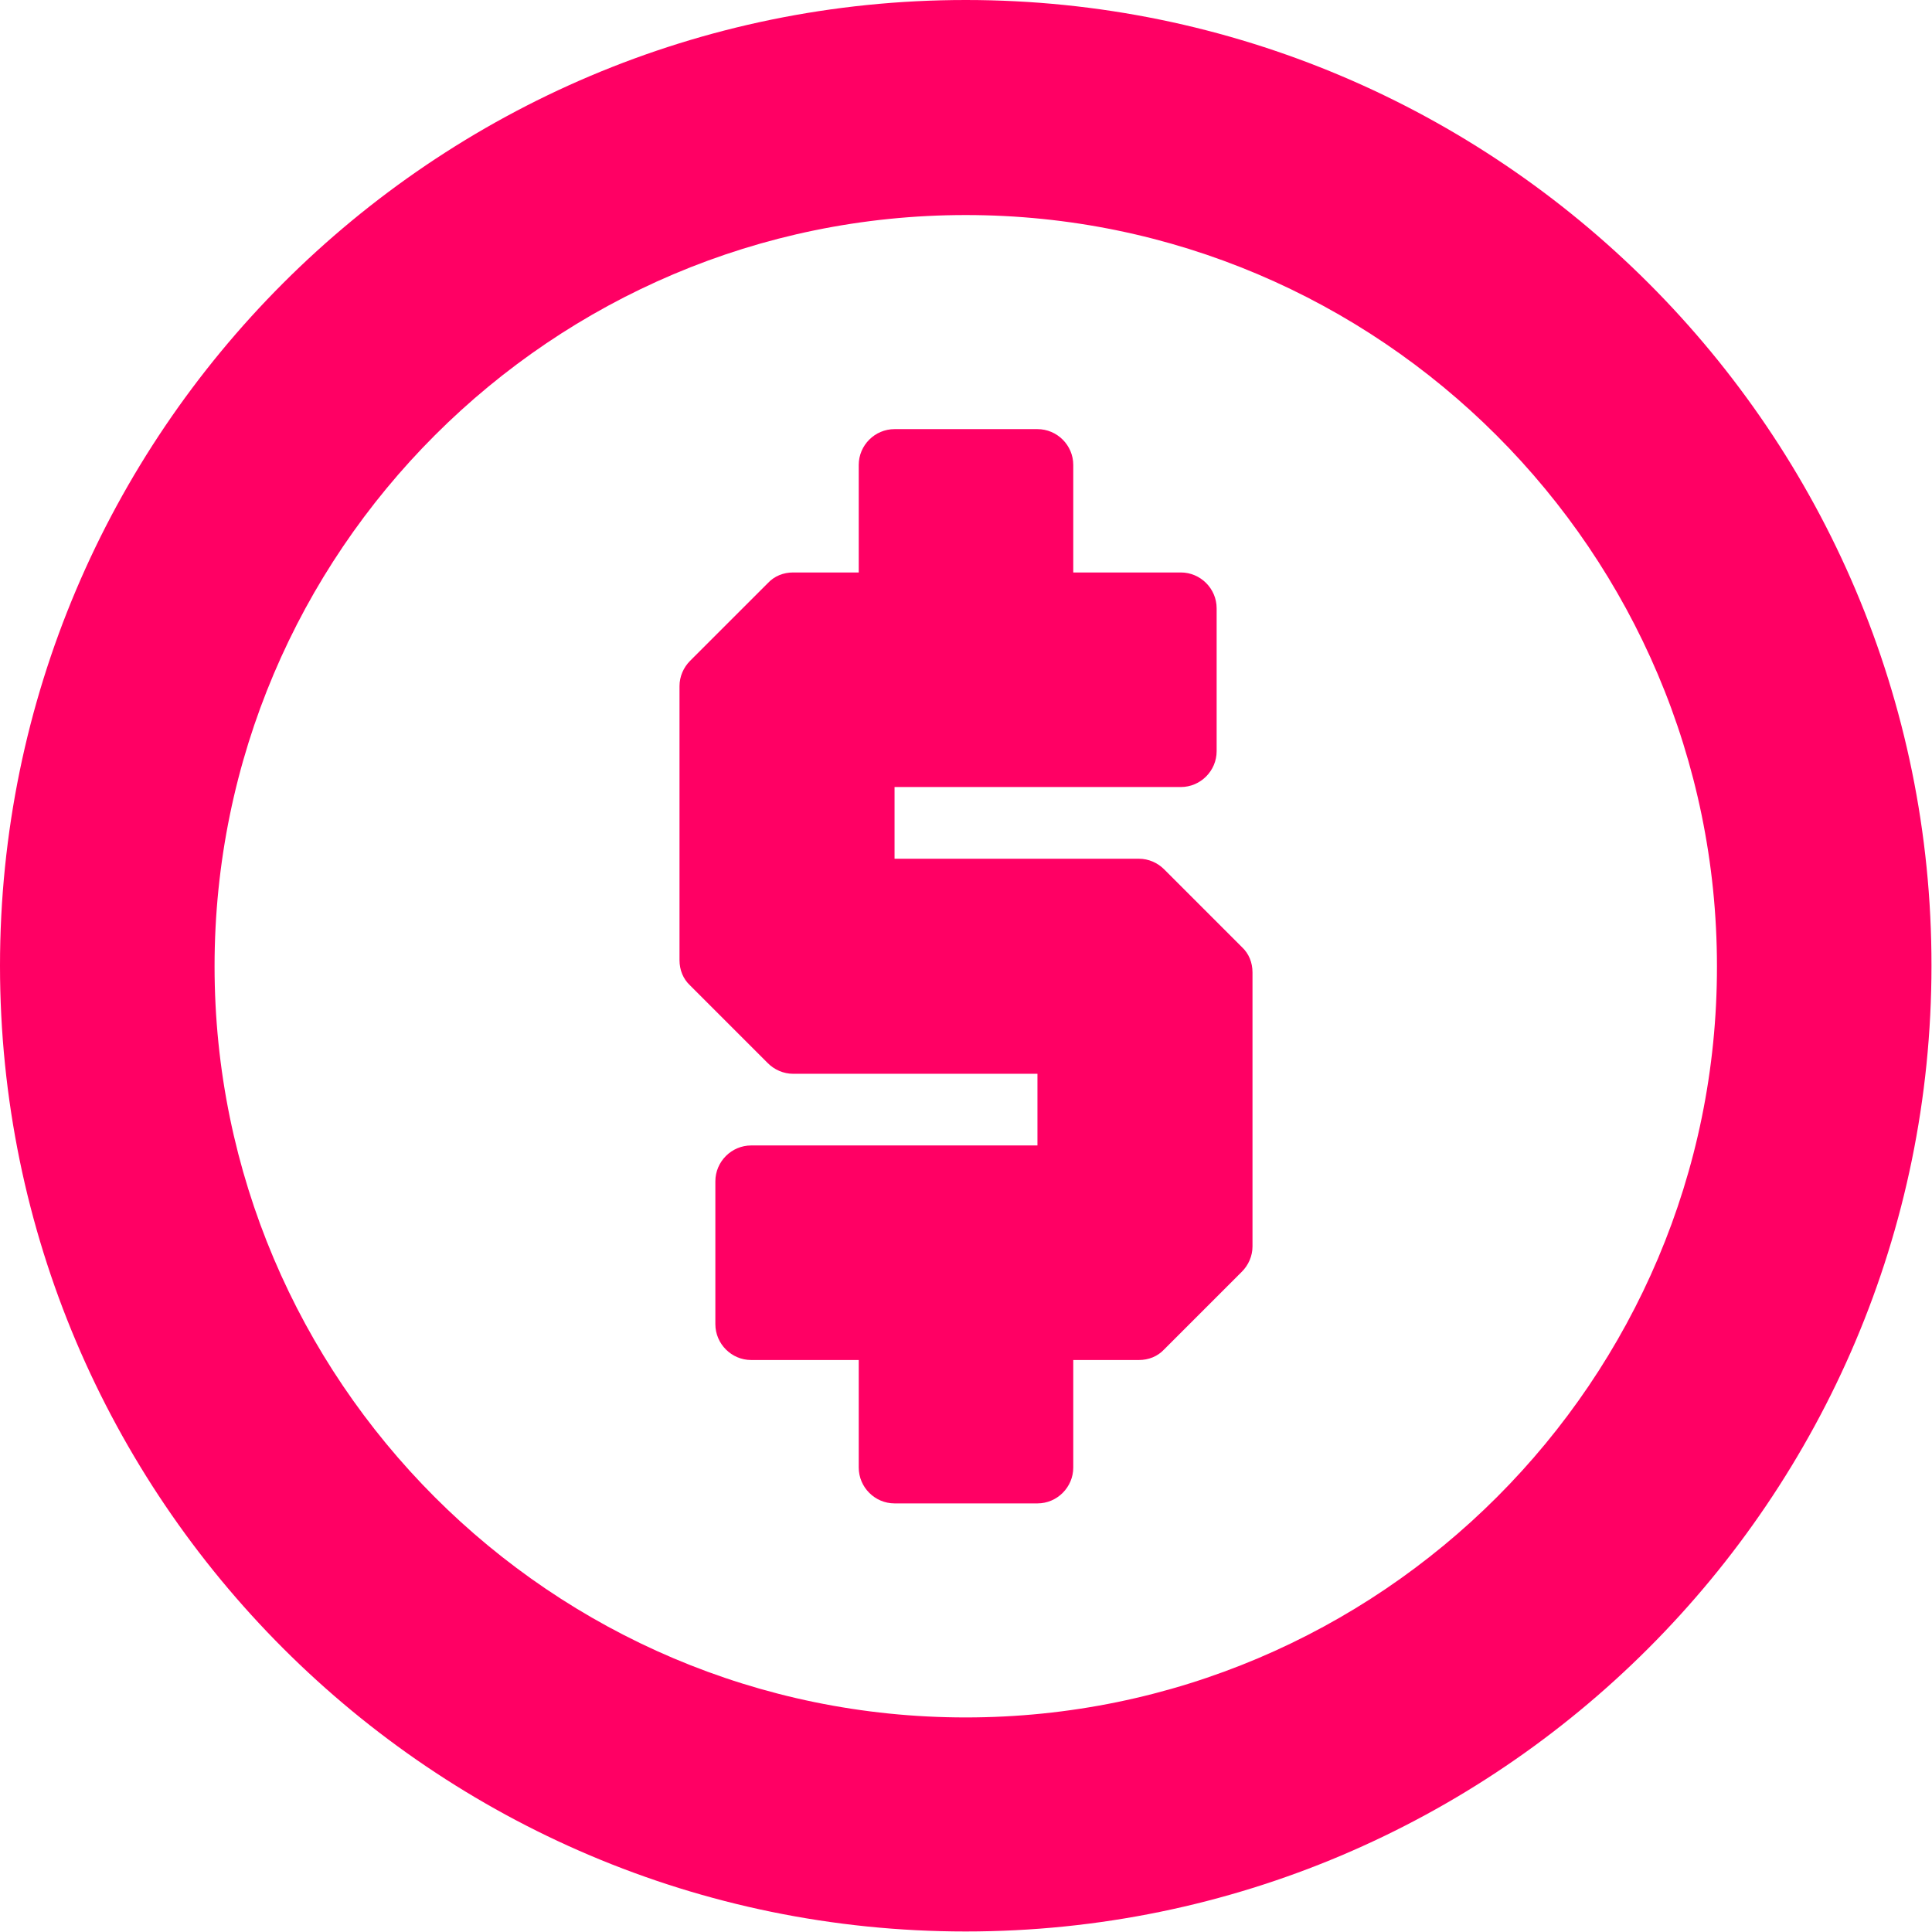 <svg width="52" height="52" viewBox="0 0 52 52" fill="none" xmlns="http://www.w3.org/2000/svg">
<path d="M24.077 23.113V21.183H31.782C32.312 21.183 32.746 20.748 32.746 20.218V16.373C32.746 15.843 32.312 15.408 31.782 15.408H28.887V12.514C28.887 11.984 28.453 11.55 27.923 11.55H24.077C23.547 11.55 23.113 11.984 23.113 12.514V15.408H21.346C21.088 15.408 20.843 15.504 20.667 15.694L18.574 17.786C18.398 17.963 18.289 18.207 18.289 18.466V25.844C18.289 26.102 18.384 26.346 18.574 26.523L20.667 28.616C20.843 28.792 21.088 28.901 21.346 28.901H27.923V30.83H20.218C19.689 30.83 19.254 31.265 19.254 31.795V35.64C19.254 36.17 19.689 36.605 20.218 36.605H23.113V39.499C23.113 40.029 23.547 40.464 24.077 40.464H27.923C28.453 40.464 28.887 40.029 28.887 39.499V36.605H30.654C30.912 36.605 31.157 36.51 31.333 36.32L33.426 34.227C33.602 34.051 33.711 33.806 33.711 33.548V26.17C33.711 25.912 33.616 25.667 33.426 25.491L31.333 23.398C31.157 23.221 30.912 23.113 30.654 23.113H24.077V23.113ZM25.993 0C11.658 0 0 11.658 0 25.993C0 40.328 11.658 51.986 25.993 51.986C40.328 51.986 51.986 40.328 51.986 25.993C52 11.658 40.328 0 25.993 0ZM25.993 46.225C14.838 46.225 5.775 37.149 5.775 26.007C5.775 14.851 14.851 5.788 25.993 5.788C37.135 5.788 46.212 14.865 46.212 26.007C46.225 37.149 37.149 46.225 25.993 46.225Z" fill="#FF0064"/>
</svg>
